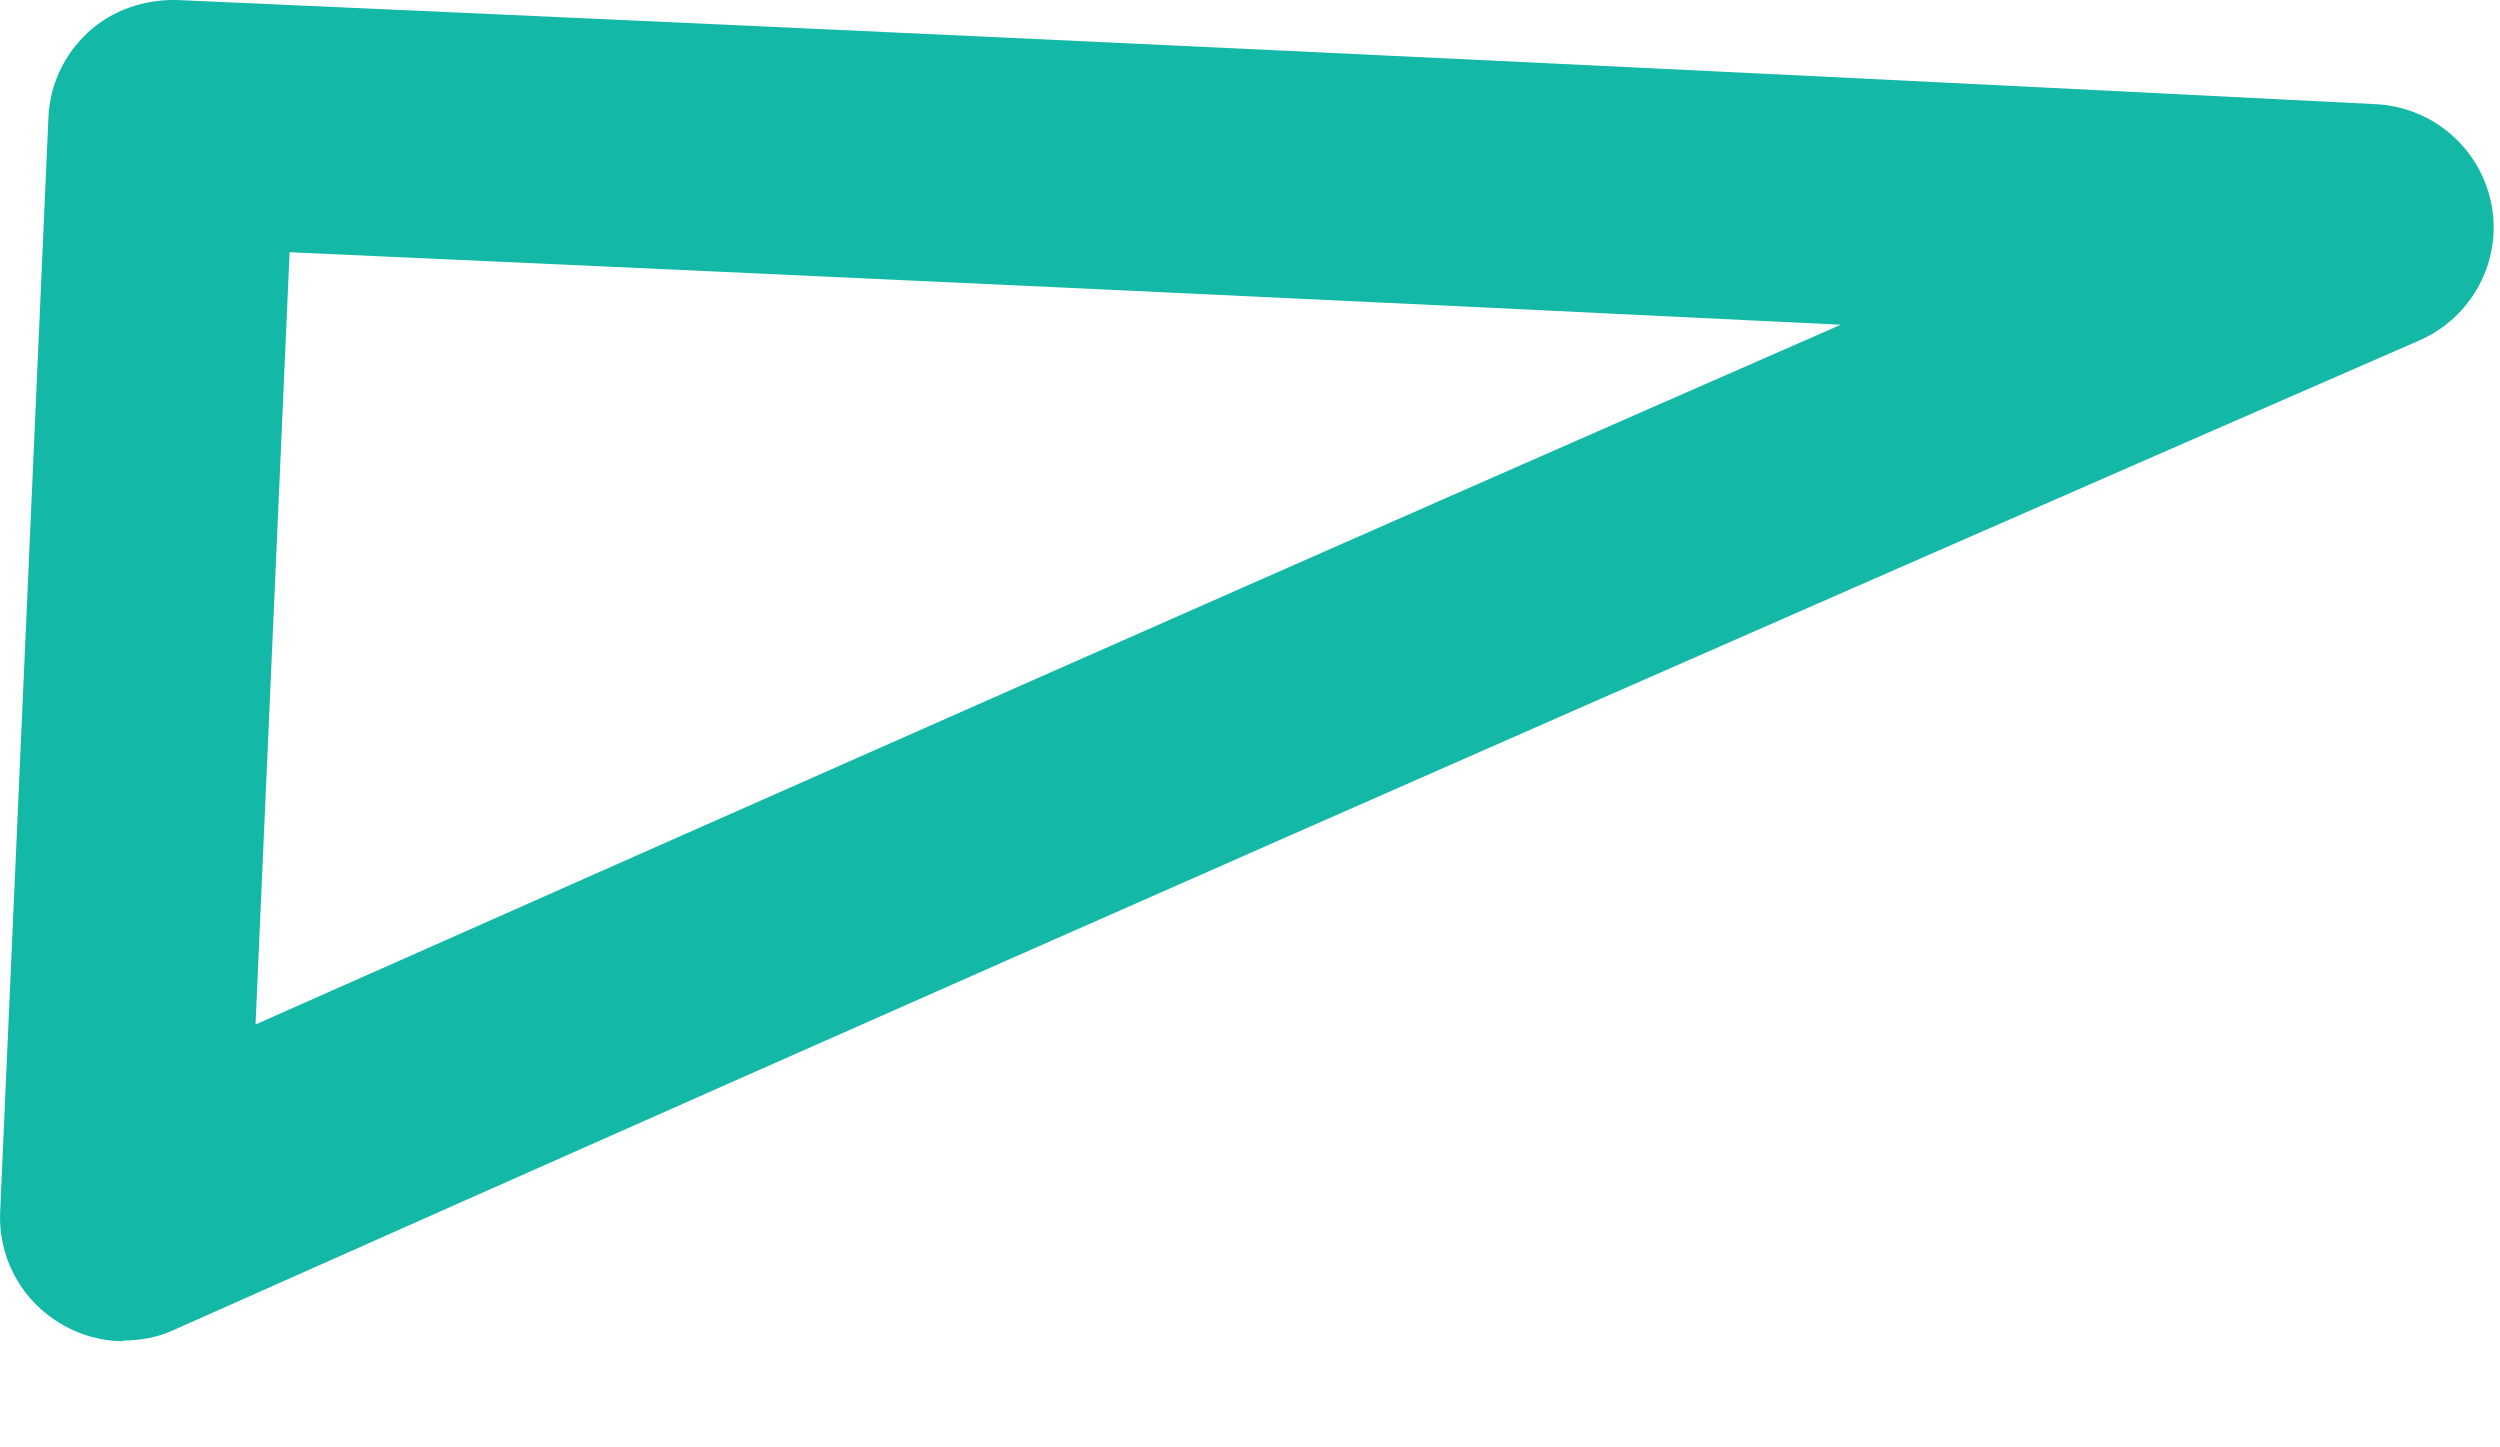 <svg preserveAspectRatio="none" width="100%" height="100%" overflow="visible" style="display: block;" viewBox="0 0 19 11" fill="none" xmlns="http://www.w3.org/2000/svg">
<path id="Vector" d="M0.938 10.193C0.755 10.193 0.571 10.137 0.411 10.028C0.142 9.845 -0.013 9.538 0.001 9.213L0.368 0.895C0.378 0.646 0.486 0.415 0.67 0.245C0.853 0.076 1.098 -0.005 1.343 0C6.868 0.245 12.492 0.509 18.06 0.792C18.493 0.815 18.856 1.131 18.936 1.559C19.016 1.988 18.785 2.412 18.39 2.586C12.676 5.078 6.934 7.607 1.32 10.108C1.197 10.165 1.065 10.188 0.938 10.188V10.193ZM2.201 1.917L1.942 7.786C5.922 6.02 9.954 4.235 13.99 2.468C10.053 2.275 6.105 2.092 2.201 1.917Z" fill="#14B8A6"/>
</svg>
